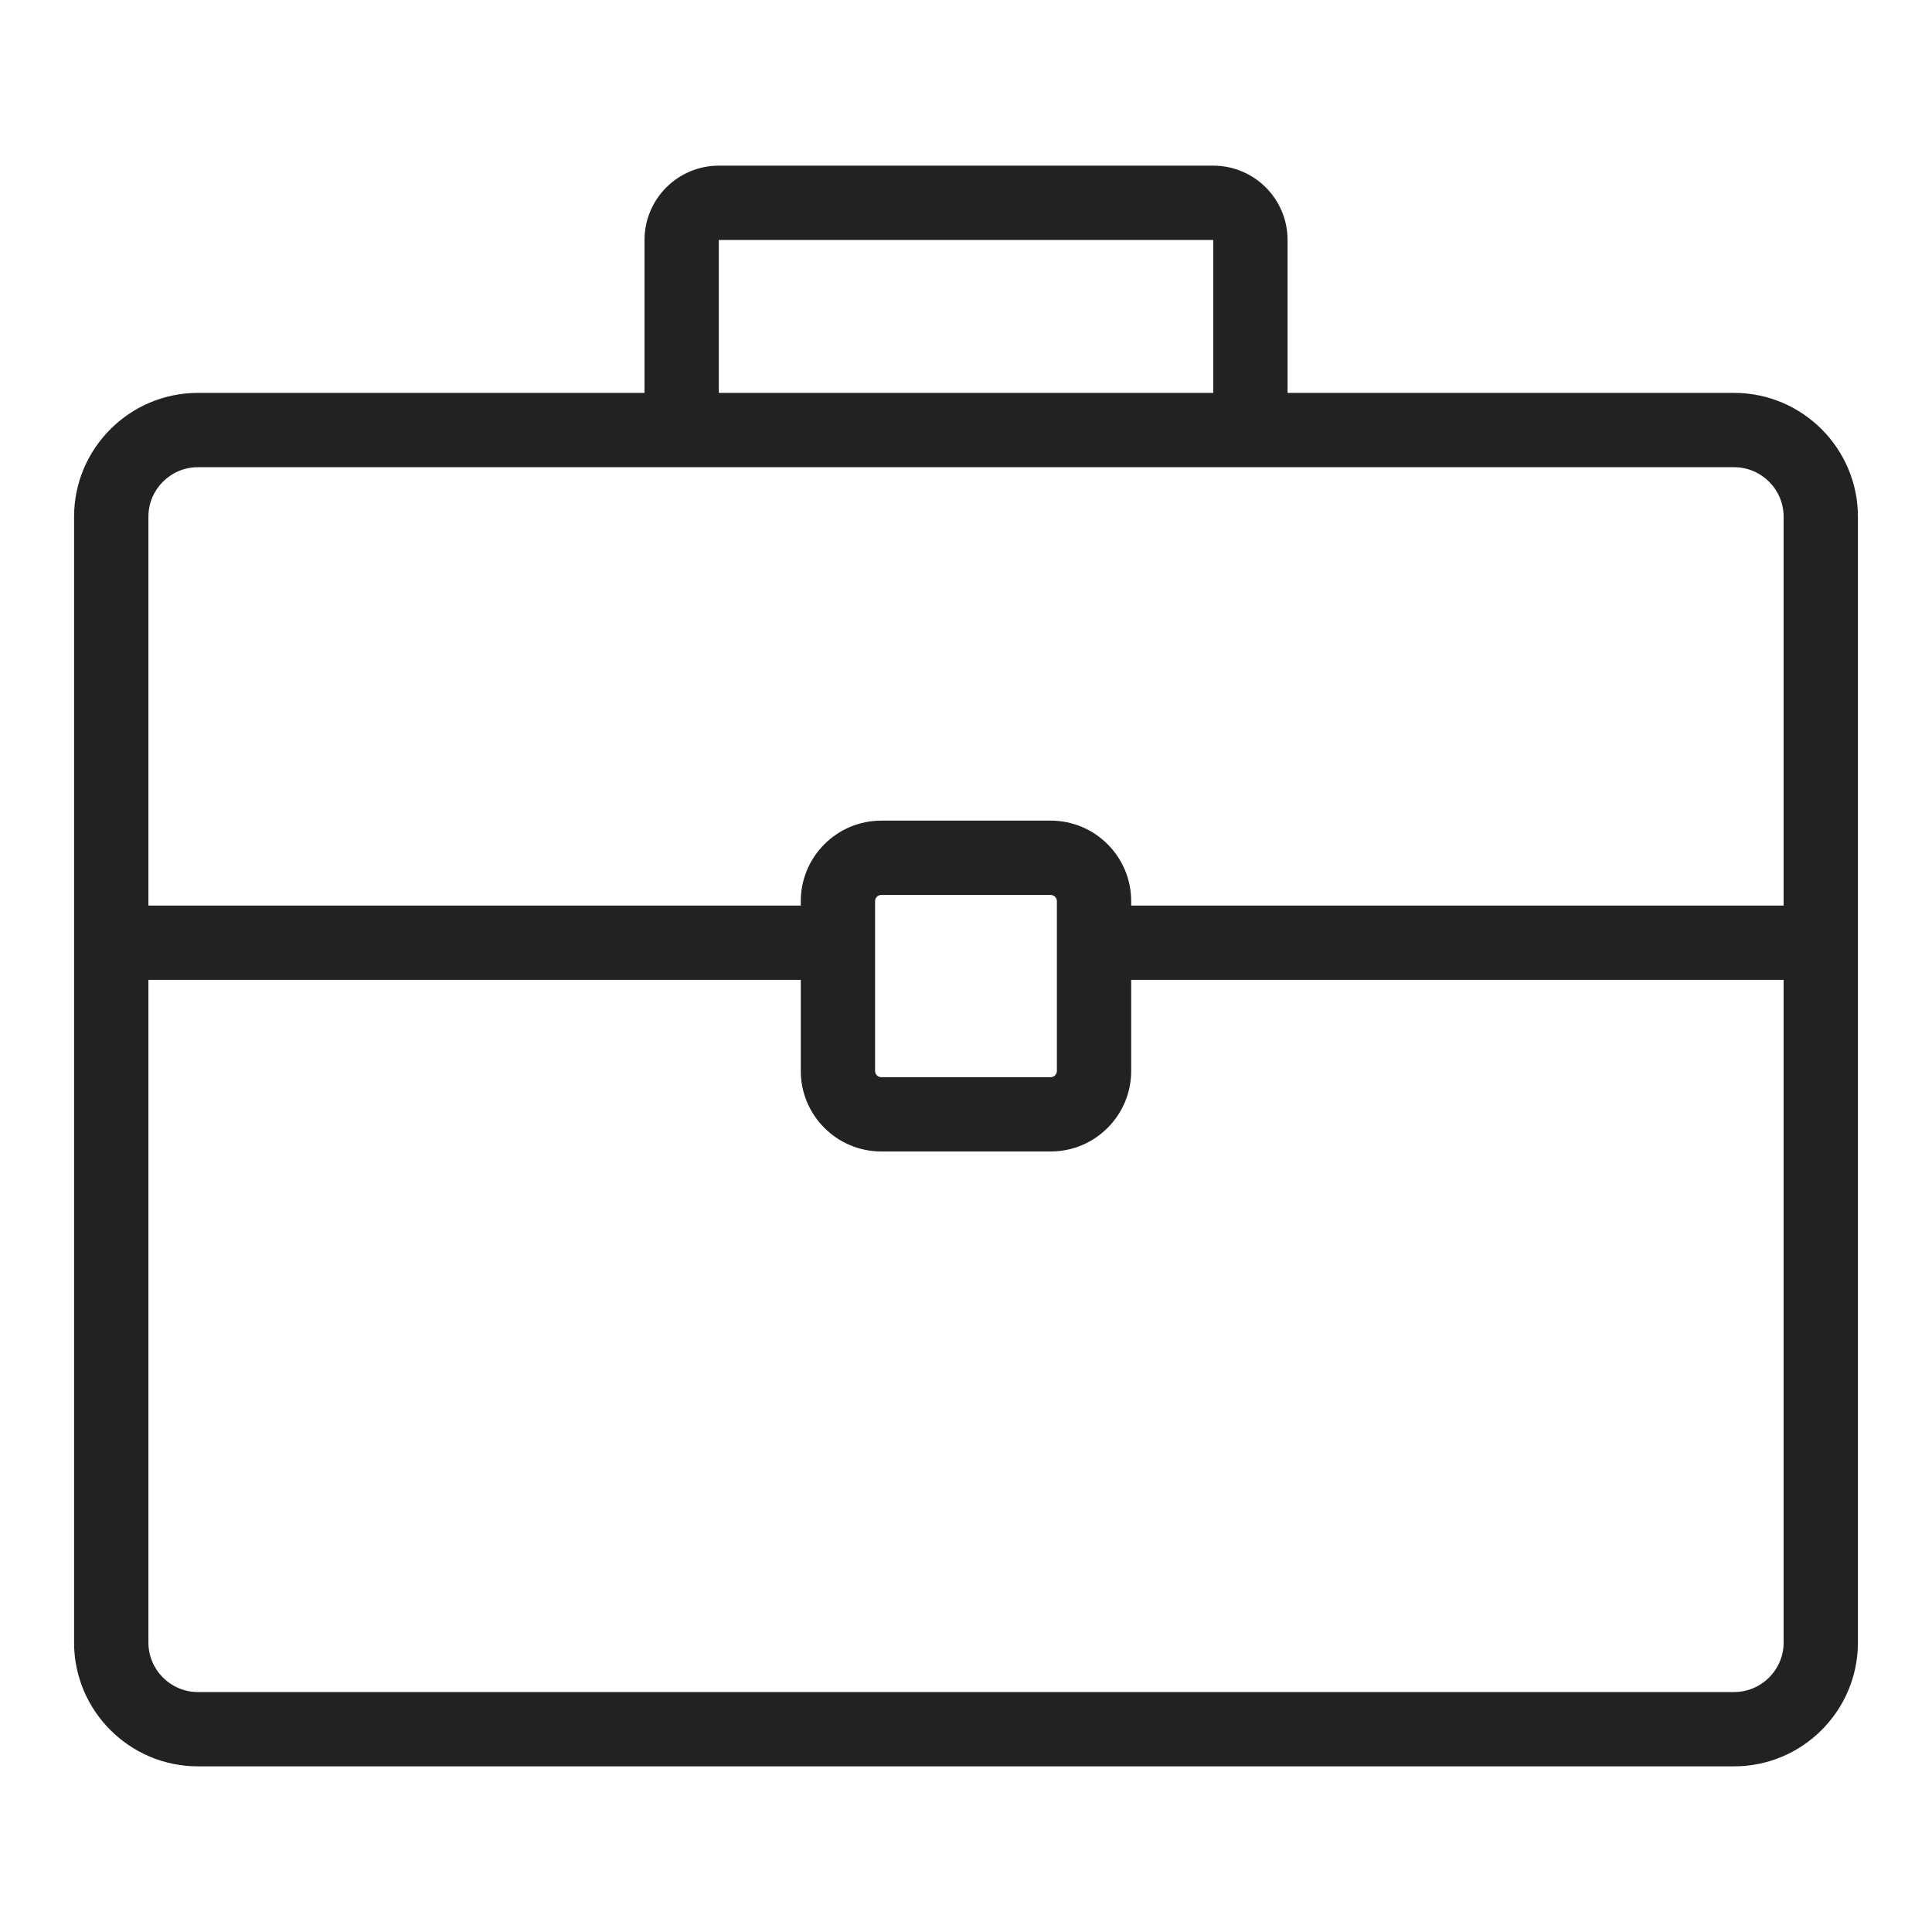 <svg width="50" height="50" viewBox="0 0 50 50" fill="none" xmlns="http://www.w3.org/2000/svg">
<path d="M31.399 4.287H18.603C17.543 4.287 16.68 5.149 16.68 6.21V10.168H5.122C3.355 10.168 1.917 11.606 1.917 13.373V42.509C1.917 44.276 3.355 45.713 5.122 45.713H44.878C46.645 45.713 48.083 44.276 48.083 42.509V13.373C48.083 11.606 46.645 10.168 44.878 10.168H33.322V6.21C33.322 5.149 32.46 4.287 31.399 4.287ZM18.603 6.21H31.399V10.168H18.603V6.21ZM46.16 42.509C46.16 43.215 45.585 43.79 44.878 43.79H5.122C4.415 43.79 3.841 43.215 3.841 42.509V25.359H20.724V27.717C20.724 28.866 21.659 29.8 22.808 29.8H27.193C28.341 29.8 29.275 28.866 29.275 27.717V25.359H46.16L46.16 42.509ZM22.647 27.717V23.321C22.647 23.233 22.719 23.161 22.808 23.161H27.193C27.28 23.161 27.352 23.233 27.352 23.321V27.717C27.352 27.805 27.28 27.877 27.193 27.877H22.808C22.719 27.877 22.647 27.805 22.647 27.717ZM44.878 12.091C45.585 12.091 46.16 12.666 46.16 13.373V23.436H29.275V23.321C29.275 22.172 28.341 21.238 27.193 21.238H22.808C21.659 21.238 20.724 22.172 20.724 23.321V23.436H3.841V13.373C3.841 12.666 4.415 12.091 5.122 12.091H44.878Z" fill="#222224"/>
</svg>
